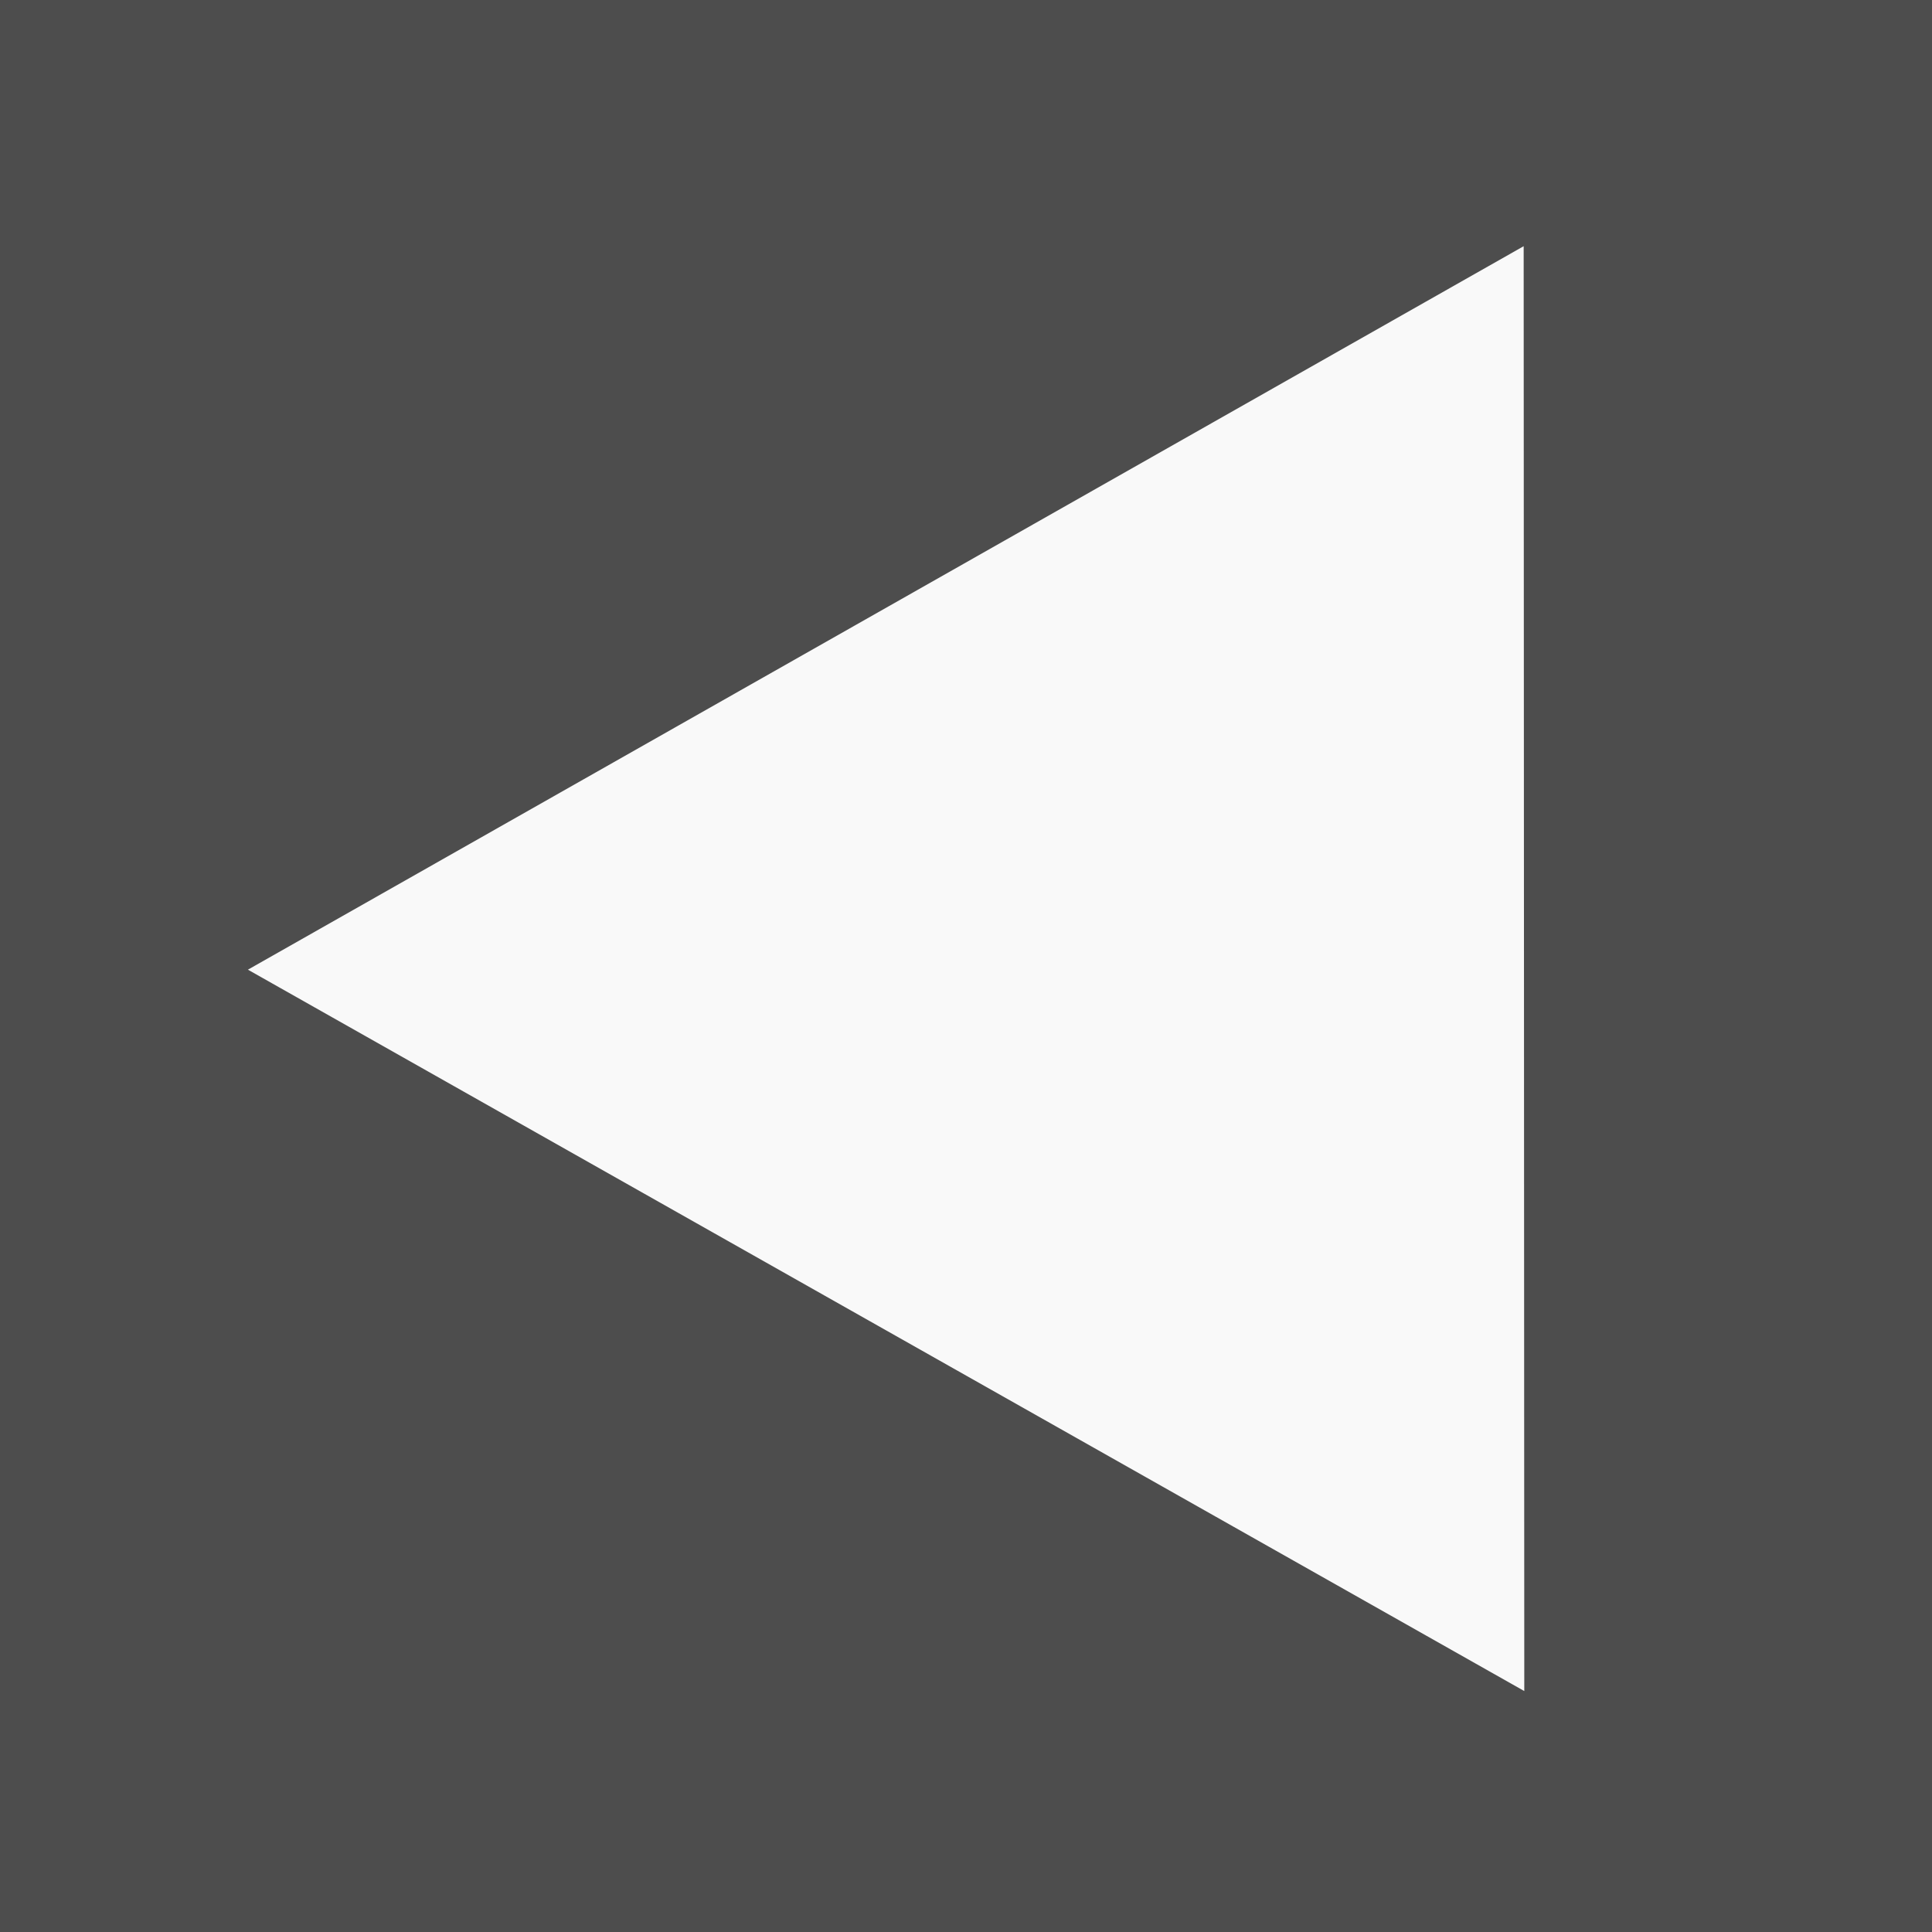 <?xml version="1.0" encoding="UTF-8" standalone="no"?>
<!-- Created with Inkscape (http://www.inkscape.org/) -->

<svg
   width="306.824"
   height="306.824"
   viewBox="0 0 306.824 306.824"
   version="1.1"
   id="svg1"
   inkscape:version="1.3.2 (091e20e, 2023-11-25, custom)"
   sodipodi:docname="Indicators.svg"
   xml:space="preserve"
   xmlns:inkscape="http://www.inkscape.org/namespaces/inkscape"
   xmlns:sodipodi="http://sodipodi.sourceforge.net/DTD/sodipodi-0.dtd"
   xmlns="http://www.w3.org/2000/svg"
   xmlns:svg="http://www.w3.org/2000/svg"><rect x="0" y="0" width="306.824" height="306.824" fill="#808080" stroke="none"/><sodipodi:namedview
     id="namedview1"
     pagecolor="#ffffff"
     bordercolor="#000000"
     borderopacity="0.25"
     inkscape:showpageshadow="2"
     inkscape:pageopacity="0.0"
     inkscape:pagecheckerboard="0"
     inkscape:deskcolor="#d1d1d1"
     inkscape:document-units="px"
     inkscape:zoom="0.49865761"
     inkscape:cx="1349.6235"
     inkscape:cy="508.36485"
     inkscape:window-width="1920"
     inkscape:window-height="1137"
     inkscape:window-x="1912"
     inkscape:window-y="7"
     inkscape:window-maximized="1"
     inkscape:current-layer="layer1" /><defs
     id="defs1" /><g
     inkscape:label="Layer 1"
     inkscape:groupmode="layer"
     id="layer1"
     transform="translate(-2237.357,-77.528)"><g
       id="g15-3"
       transform="matrix(-1,0,0,1,4432.636,-4.311)"><rect
         style="fill:#4d4d4d"
         id="rect1-3-4-2-2"
         width="306.824"
         height="306.824"
         x="1888.455"
         y="81.839" /><path
         sodipodi:type="star"
         style="fill:#f9f9f9;fill-opacity:1;stroke:#f9f9f9;stroke-width:5.278;stroke-dasharray:none;stroke-opacity:1;paint-order:fill markers stroke"
         id="path14-9"
         inkscape:flatsided="true"
         sodipodi:sides="3"
         sodipodi:cx="1967.5035"
         sodipodi:cy="133.29395"
         sodipodi:r1="132.65315"
         sodipodi:r2="66.326576"
         sodipodi:arg1="0.032074558"
         sodipodi:arg2="1.0792721"
         inkscape:rounded="0"
         inkscape:randomized="0"
         d="M 2100.088,137.548 1897.527,245.989 1904.895,16.345 Z"
         inkscape:transform-center-x="-32.428159"
         inkscape:transform-center-y="-0.039493375"
         transform="matrix(0.979,-0.03,0.031,0.96,90.487,166.786)" /></g></g></svg>
